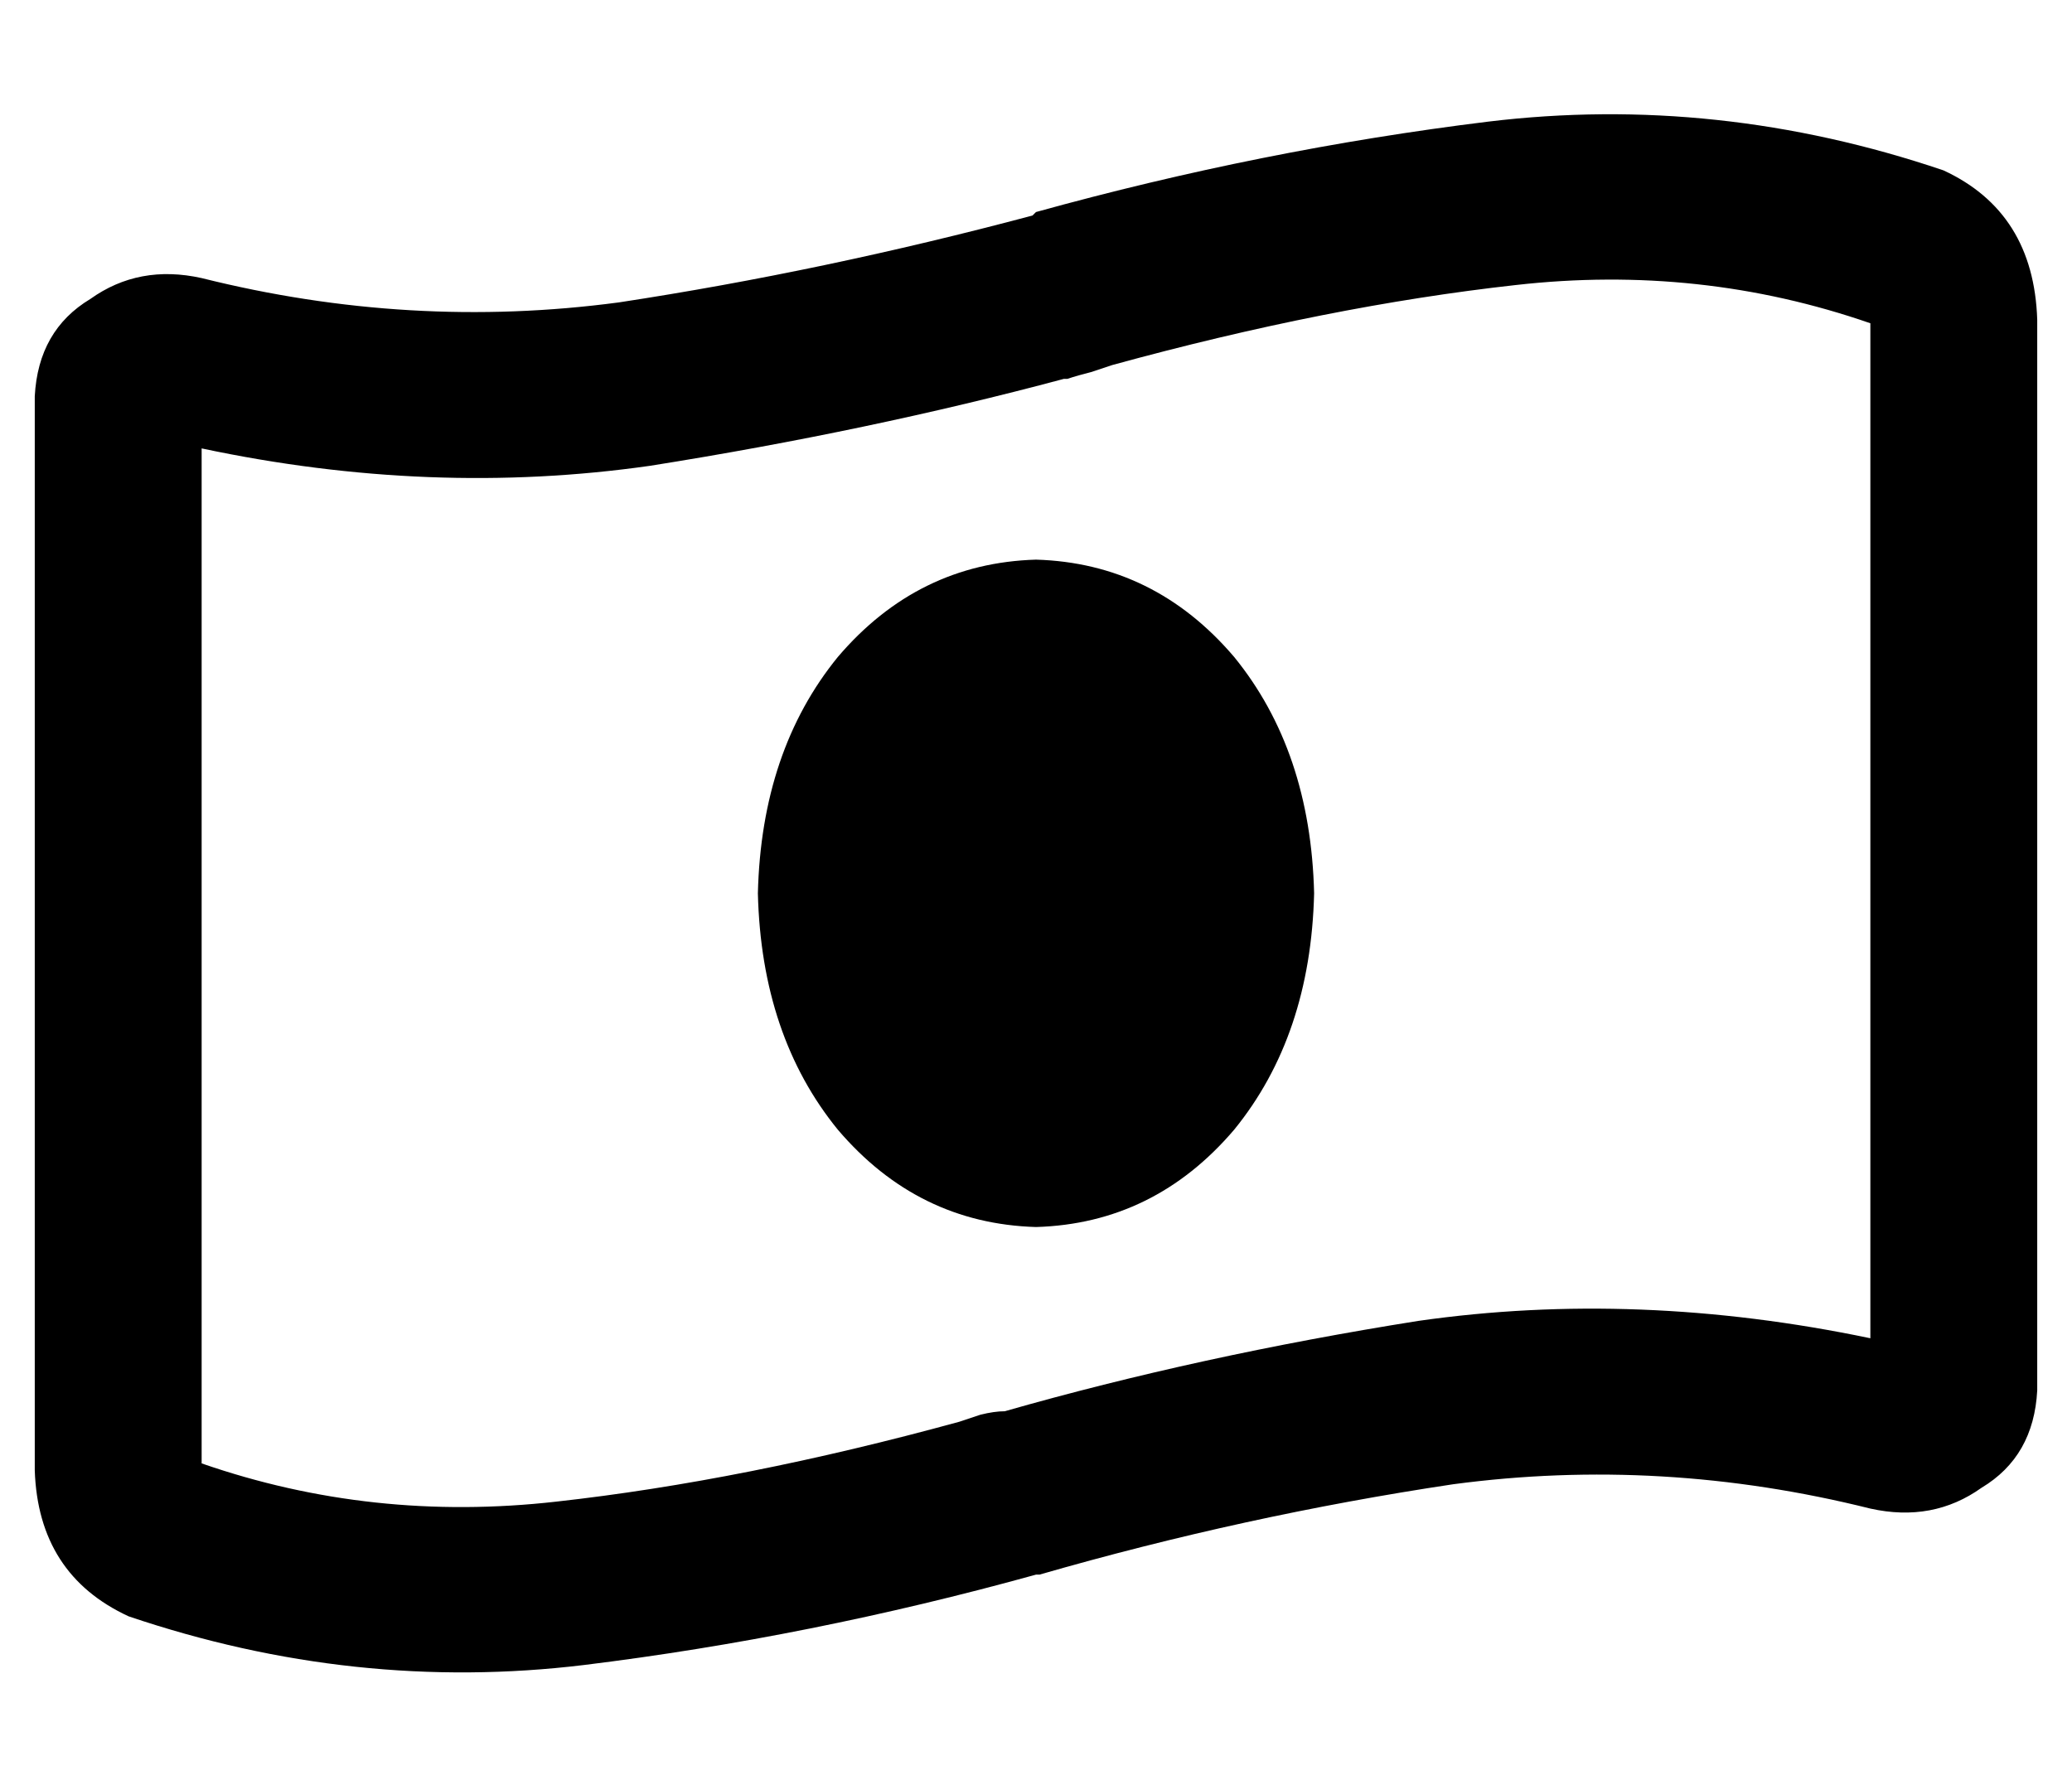 <?xml version="1.0" standalone="no"?>
<!DOCTYPE svg PUBLIC "-//W3C//DTD SVG 1.1//EN" "http://www.w3.org/Graphics/SVG/1.1/DTD/svg11.dtd" >
<svg xmlns="http://www.w3.org/2000/svg" xmlns:xlink="http://www.w3.org/1999/xlink" version="1.1" viewBox="-10 -40 596 512">
   <path fill="currentColor"
d="M266 369l6 -2v0v0q4 -1 7 -1v0v0q56 -16 119 -26q63 -9 130 5v-292v0q-49 -17 -102 -11q-54 6 -116 23l-6 2q-4 1 -7 2v0v0h-1q-56 15 -119 25q-63 9 -129 -5v292v0q49 17 102 11q54 -6 116 -23v0zM0 383v-309v309v-309q1 -19 16 -28q14 -10 32 -6q60 15 120 7
q59 -9 119 -25l1 -1q65 -18 130 -26q66 -8 131 14q26 12 27 43v308v0q-1 19 -16 28q-14 10 -32 6q-60 -15 -120 -7q-60 9 -119 26h-1q-65 18 -130 26q-66 8 -131 -14q-26 -12 -27 -42v0zM288 313q-34 -1 -57 -28v0v0q-22 -27 -23 -68q1 -41 23 -68q23 -27 57 -28q34 1 57 28
q22 27 23 68q-1 41 -23 68q-23 27 -57 28v0z" />
</svg>
